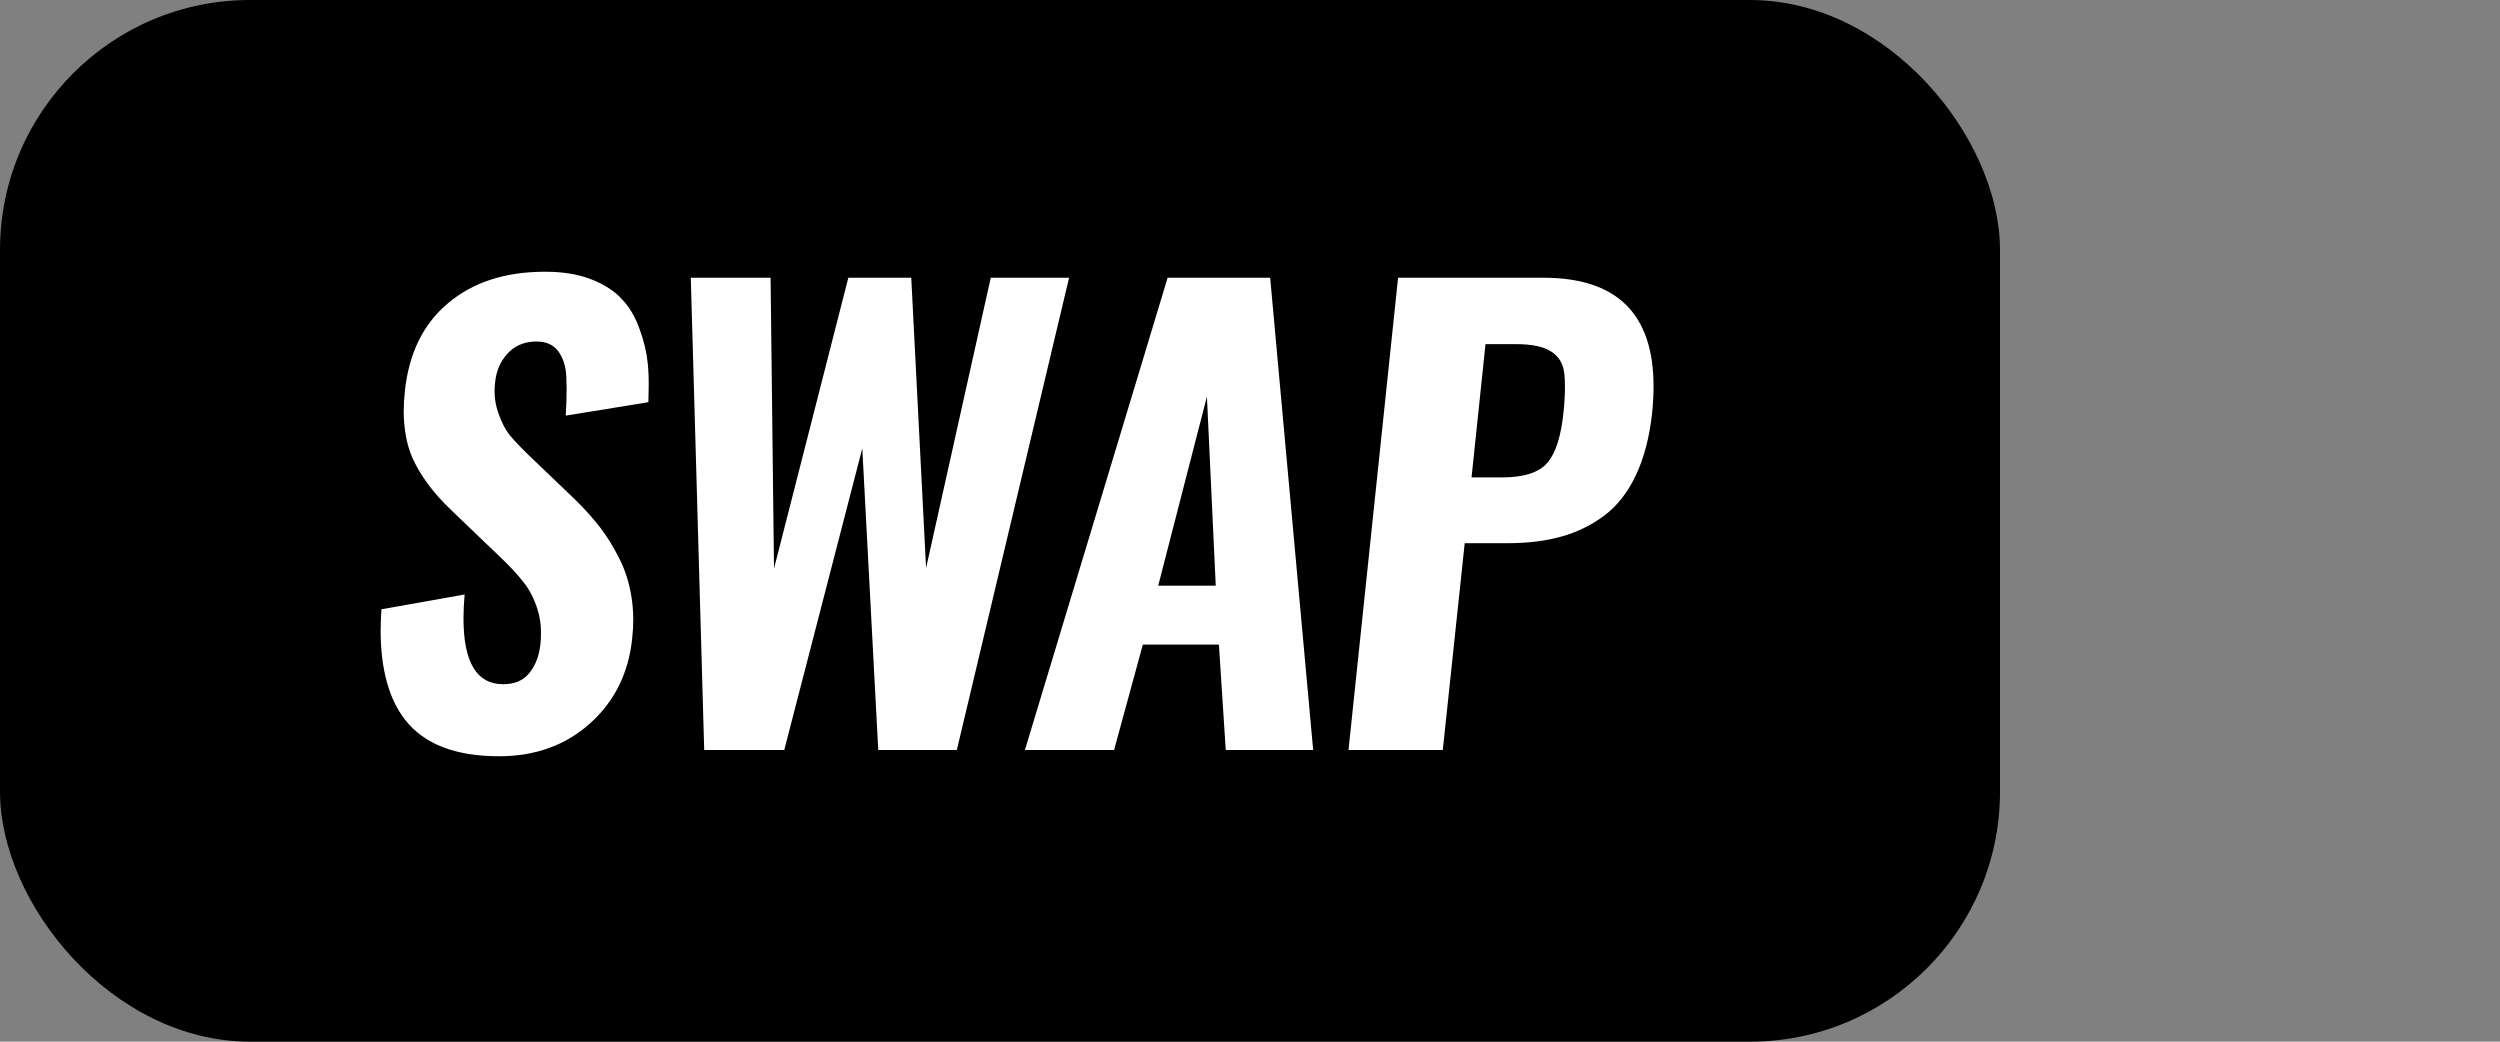 <svg width="60" height="25" viewBox="0 0 60 25" fill="none" xmlns="http://www.w3.org/2000/svg">
<rect x="0" y="0" width="60" height="25" fill="#808080" stroke="none"/>
<rect width="48" height="25" rx="6" fill="currentColor"/>
<path d="M11.979 18.15C10.93 18.15 10.178 17.859 9.723 17.275C9.335 16.779 9.139 16.068 9.135 15.143C9.135 14.979 9.142 14.805 9.155 14.623L11.151 14.268C11.133 14.473 11.124 14.664 11.124 14.842C11.124 15.895 11.441 16.421 12.074 16.421C12.352 16.421 12.562 16.332 12.703 16.154C12.849 15.977 12.938 15.746 12.97 15.464C12.979 15.377 12.983 15.295 12.983 15.218C12.988 15.004 12.958 14.801 12.895 14.609C12.813 14.354 12.701 14.14 12.56 13.967C12.423 13.789 12.225 13.577 11.965 13.331L10.816 12.23C10.397 11.829 10.092 11.417 9.9 10.993C9.764 10.683 9.693 10.312 9.689 9.879C9.689 9.724 9.698 9.562 9.716 9.394C9.812 8.482 10.156 7.778 10.748 7.281C11.341 6.78 12.106 6.527 13.045 6.522C13.059 6.522 13.075 6.522 13.093 6.522C13.512 6.522 13.874 6.582 14.18 6.7C14.499 6.823 14.747 6.983 14.925 7.179C15.107 7.37 15.248 7.609 15.349 7.896C15.454 8.179 15.52 8.457 15.547 8.73C15.565 8.908 15.572 9.1 15.568 9.305C15.568 9.414 15.565 9.53 15.561 9.653L13.578 9.975C13.592 9.742 13.599 9.528 13.599 9.332C13.599 9.241 13.596 9.15 13.592 9.059C13.583 8.794 13.514 8.58 13.387 8.416C13.273 8.27 13.104 8.197 12.881 8.197C12.863 8.197 12.842 8.197 12.819 8.197C12.55 8.211 12.334 8.311 12.17 8.498C12.006 8.68 11.91 8.906 11.883 9.175C11.874 9.243 11.869 9.312 11.869 9.38C11.869 9.567 11.899 9.742 11.958 9.906C12.036 10.13 12.124 10.305 12.225 10.433C12.325 10.556 12.475 10.715 12.676 10.911L13.811 11.998C14.043 12.226 14.241 12.447 14.405 12.661C14.569 12.875 14.72 13.119 14.857 13.393C14.998 13.666 15.096 13.967 15.15 14.295C15.182 14.482 15.198 14.673 15.198 14.869C15.198 15.02 15.189 15.175 15.171 15.334C15.084 16.159 14.747 16.836 14.159 17.364C13.571 17.888 12.845 18.15 11.979 18.15ZM16.901 18L16.579 6.666H18.494L18.576 13.646L20.36 6.666H21.87L22.226 13.632L23.778 6.666H25.658L22.964 18H21.078L20.695 10.761L18.822 18H16.901ZM24.598 18L28.023 6.666H30.484L31.516 18H29.418L29.254 15.471H27.428L26.738 18H24.598ZM27.797 14.056H29.178L28.966 9.517L27.797 14.056ZM32.364 18L33.554 6.666H37.047C38.806 6.666 39.685 7.534 39.685 9.271C39.685 9.471 39.674 9.685 39.651 9.913C39.587 10.492 39.458 10.989 39.262 11.403C39.07 11.813 38.817 12.137 38.503 12.374C38.193 12.606 37.847 12.775 37.464 12.88C37.086 12.985 36.657 13.037 36.179 13.037H35.153L34.627 18H32.364ZM35.317 11.458H36.042C36.566 11.458 36.928 11.344 37.129 11.116C37.334 10.884 37.466 10.474 37.525 9.886C37.548 9.662 37.559 9.464 37.559 9.291C37.559 9.182 37.555 9.079 37.546 8.983C37.523 8.742 37.42 8.562 37.238 8.443C37.056 8.32 36.769 8.259 36.377 8.259H35.652L35.317 11.458Z" fill="white"/>
</svg>
